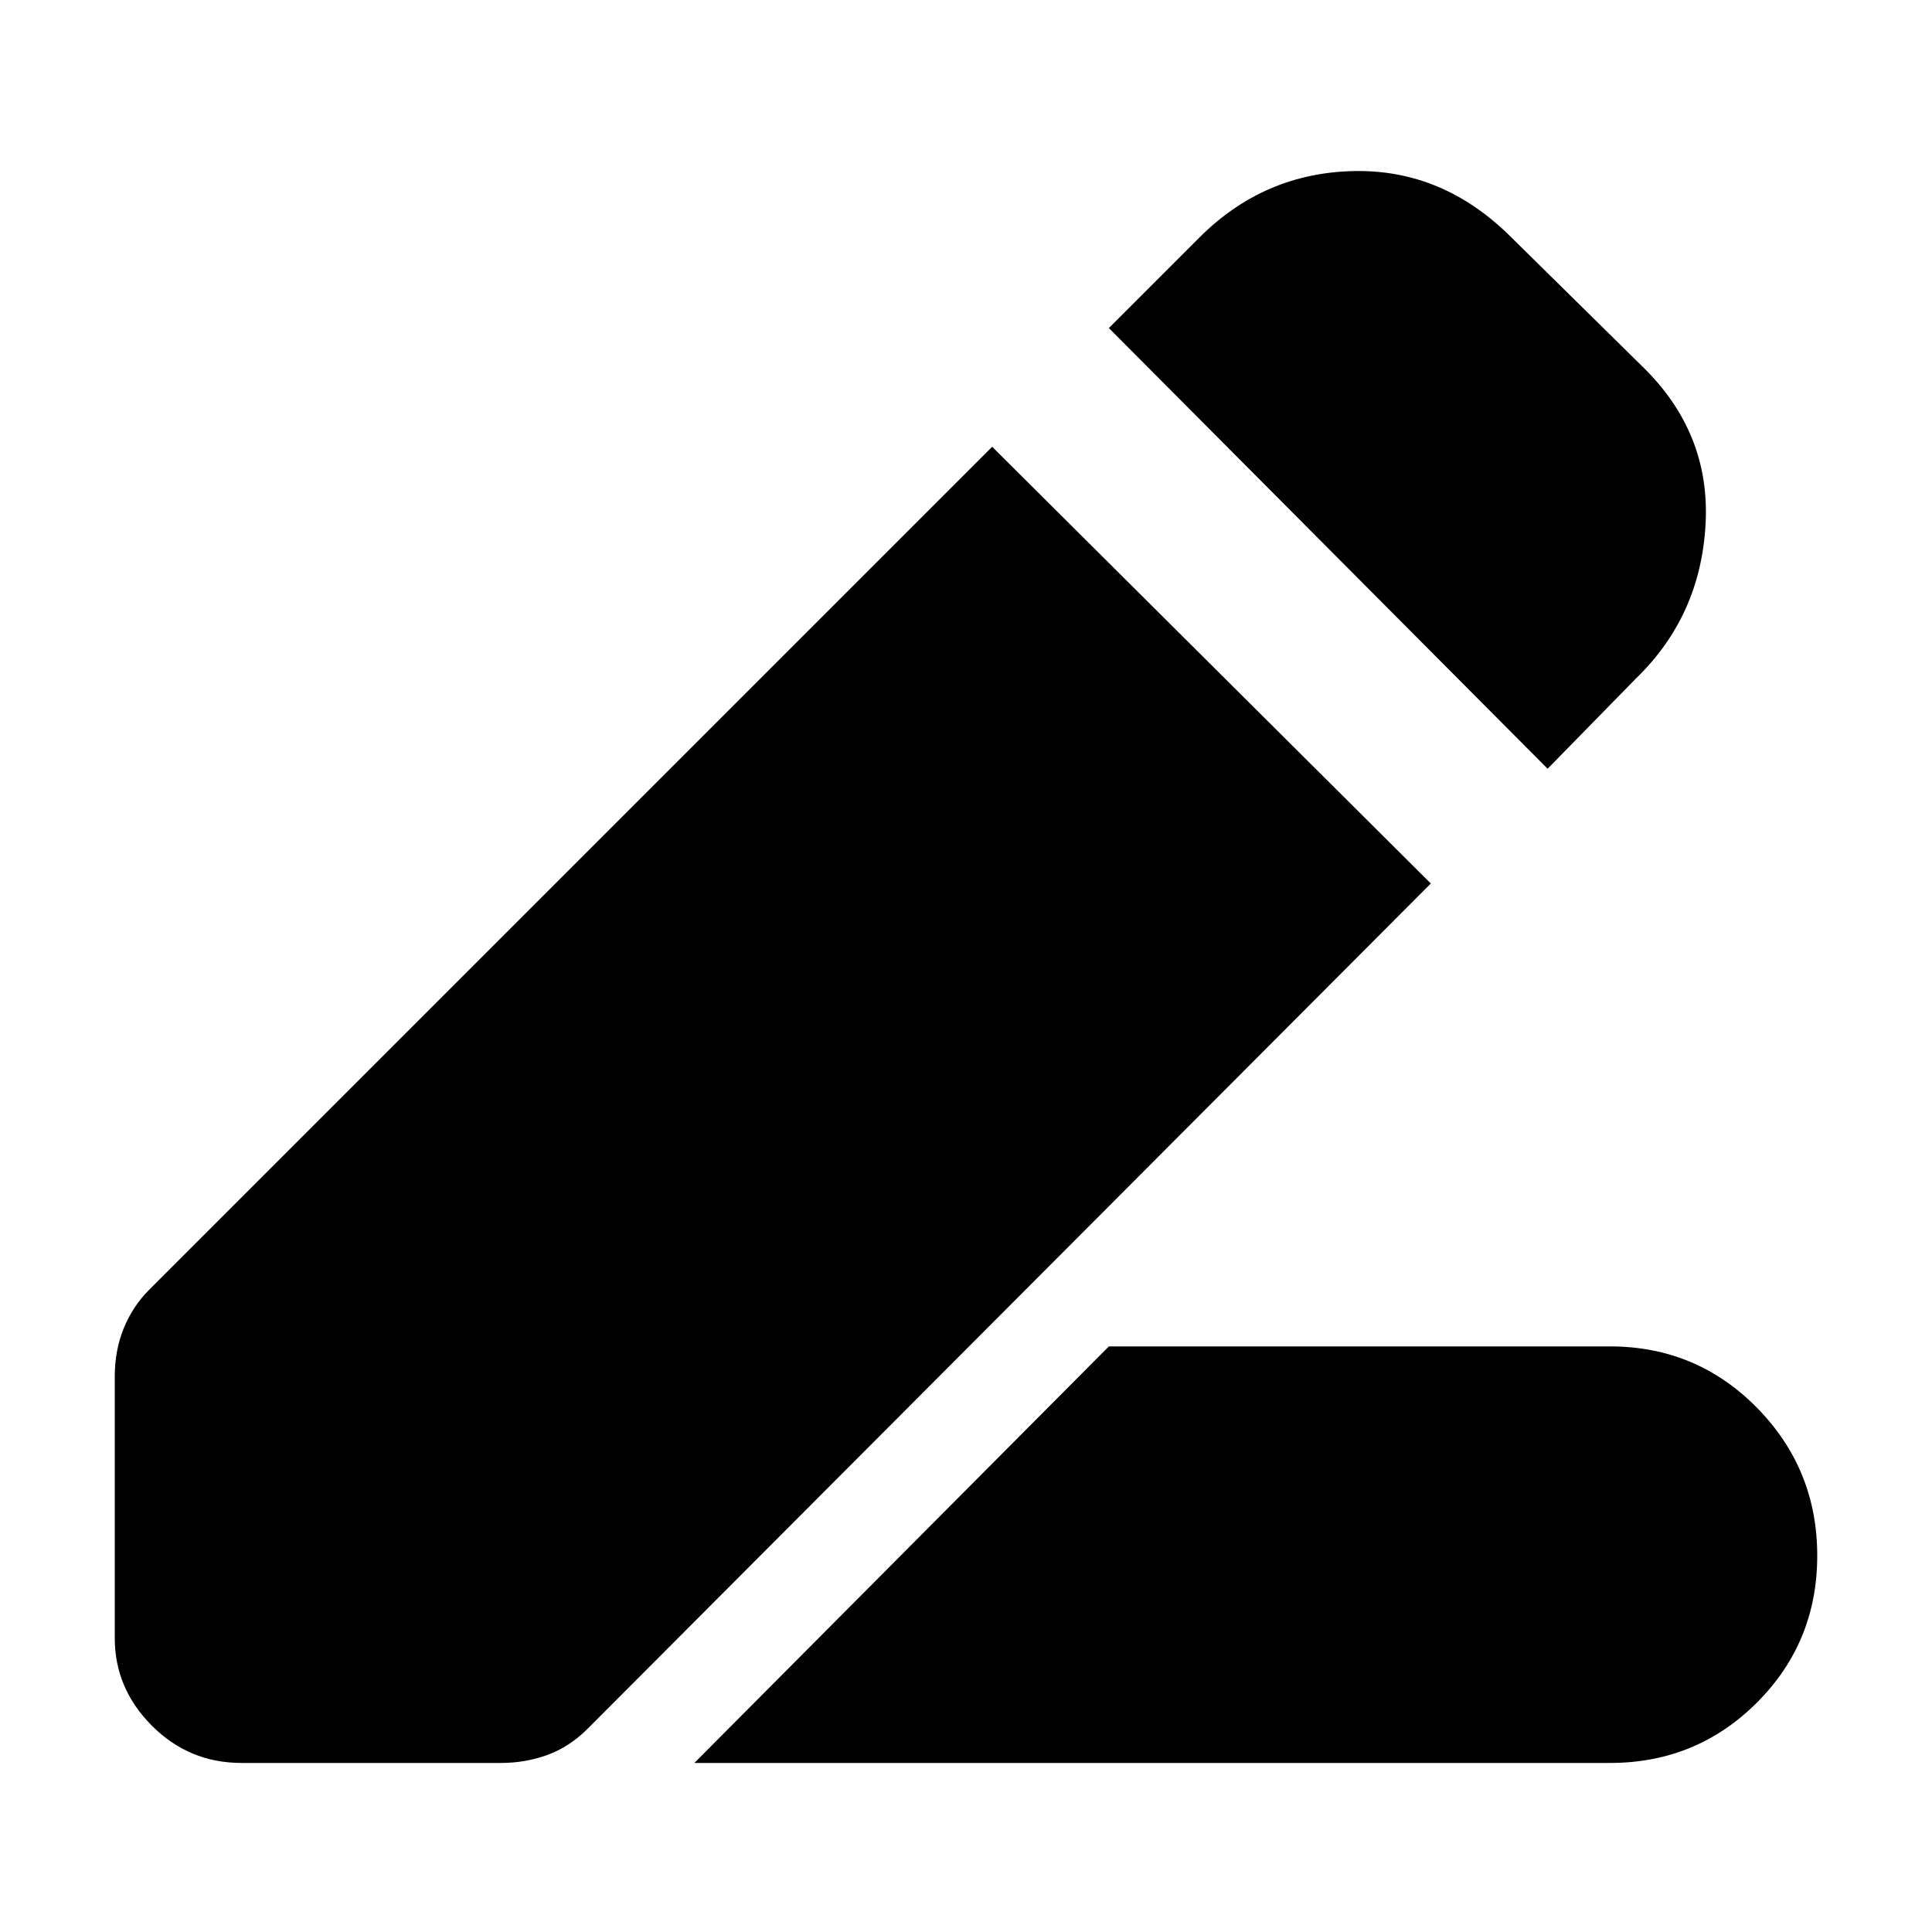 <svg xmlns="http://www.w3.org/2000/svg" height="20" width="20"><path d="M7.188 18.25 11.479 13.938H16.667Q17.562 13.938 18.188 14.573Q18.812 15.208 18.812 16.104Q18.812 17 18.188 17.625Q17.562 18.25 16.667 18.25ZM16.021 7.958 11.479 3.396 12.417 2.458Q13.083 1.792 14.01 1.771Q14.938 1.75 15.646 2.458L17 3.792Q17.708 4.479 17.656 5.427Q17.604 6.375 16.938 7.021ZM2.5 18.25Q1.958 18.25 1.573 17.865Q1.188 17.479 1.188 16.958V14.25Q1.188 13.979 1.281 13.75Q1.375 13.521 1.542 13.354L10.271 4.625L14.812 9.146L6.083 17.896Q5.896 18.083 5.667 18.167Q5.438 18.25 5.188 18.25Z"/></svg>